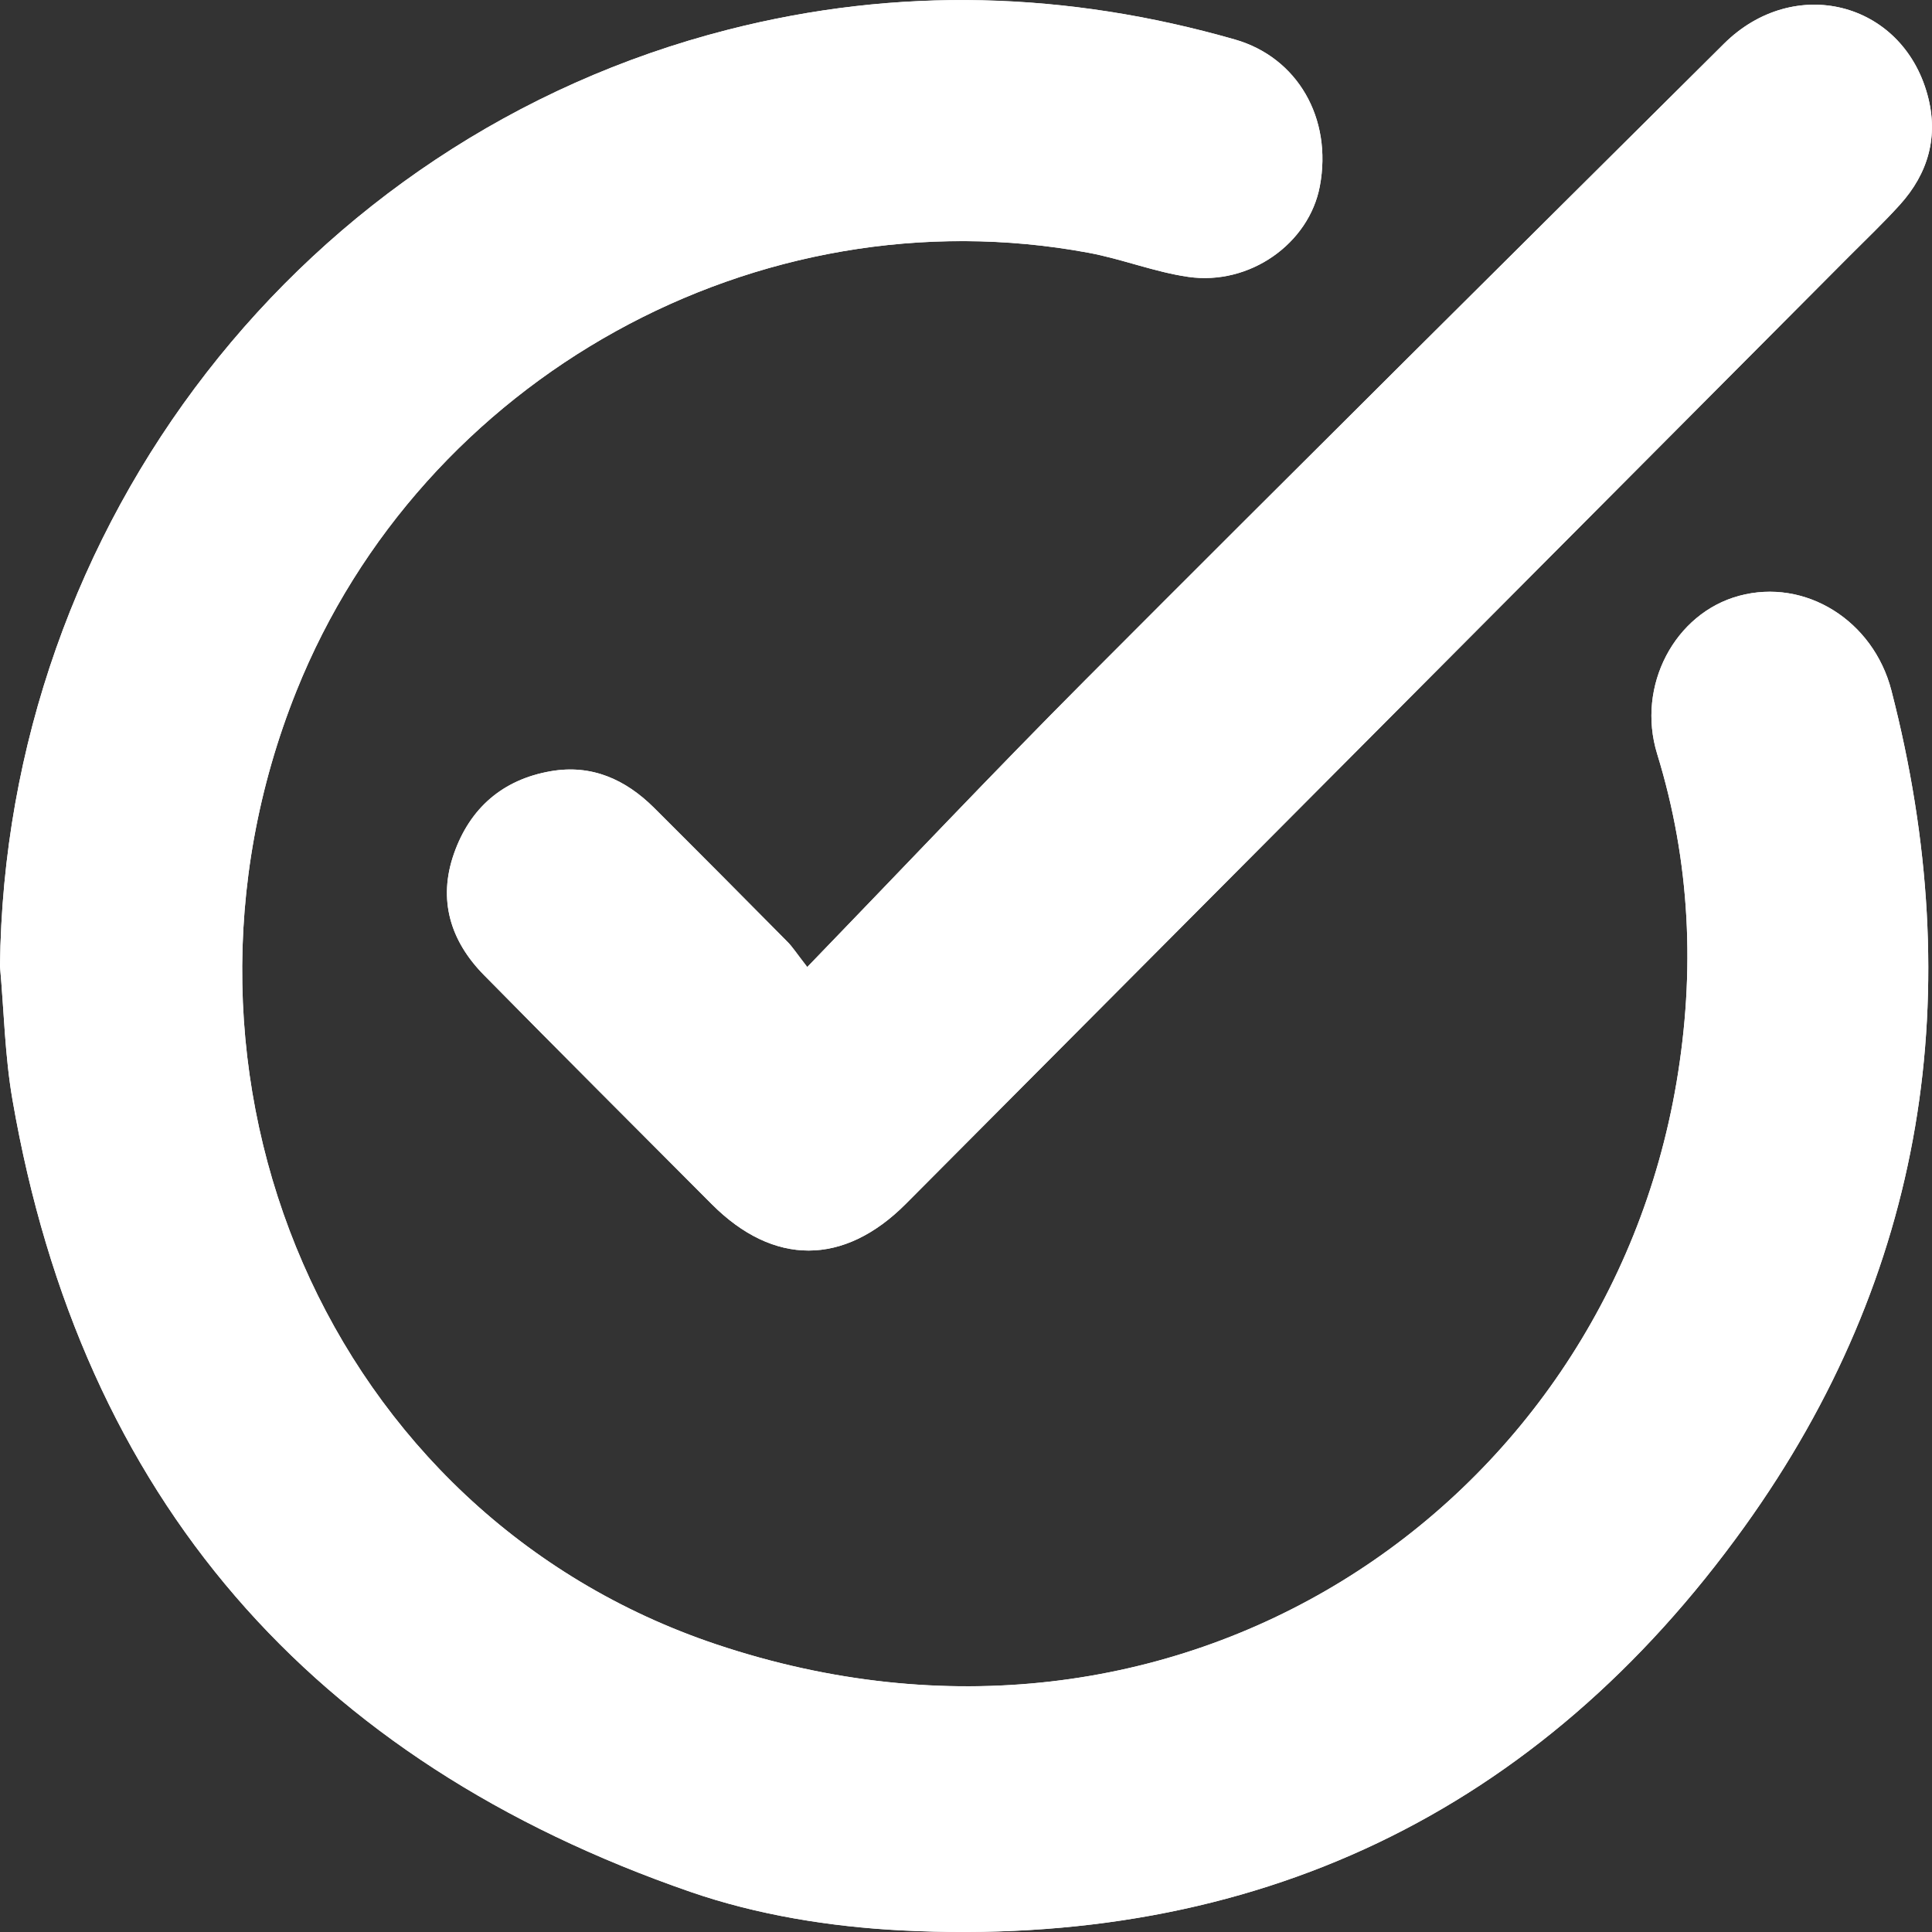 <svg width="512" height="512" viewBox="0 0 512 512" fill="none" xmlns="http://www.w3.org/2000/svg">
<rect x="0" y="0" width="512" height="512" fill="#333333" stroke="none"/>
<g clip-path="url(#clip0_699_29)">
<path d="M0 256.083C1.059 267.897 1.29 279.846 3.311 291.486C21.616 397.25 82.693 466.664 182.96 501.371C200.669 507.5 220.014 510.613 238.782 511.58C332.235 516.394 407.748 480.624 462.338 404.559C510.364 337.62 521.836 262.792 501.24 182.995C496.447 164.414 478.392 153.161 460.856 157.917C443.859 162.519 433.599 181.719 439.162 199.797C447.998 228.472 449.268 257.533 444.283 286.922C425.149 399.86 311.774 476.602 189.909 435.805C86.947 401.33 37.651 285.163 78.555 183.15C111.874 100.066 200.823 50.761 288.405 66.983C297.318 68.626 305.922 72.087 314.873 73.383C331.234 75.742 346.941 64.508 349.771 49.349C353.139 31.367 343.842 15.242 327.288 10.485C282.746 -2.276 237.916 -3.61 192.95 7.875C80.383 36.568 1.27 138.775 0 256.083ZM213.932 256.276C211.102 252.641 210.043 250.959 208.677 249.586C196.935 237.714 185.155 225.861 173.317 214.067C165.752 206.545 156.763 202.504 145.964 204.38C133.221 206.584 124.521 214.164 120.286 226.267C116.013 238.487 119.362 249.373 128.236 258.384C148.255 278.724 168.485 298.891 188.619 319.116C204.962 335.532 223.652 335.512 240.052 319.038C323.381 235.355 406.69 151.672 489.999 67.988C494.522 63.444 499.18 59.017 503.473 54.28C511.057 45.907 513.809 36.046 510.787 25.083C503.992 0.353 475.408 -6.82 456.852 11.606C400.376 67.737 343.842 123.809 287.616 180.211C263.074 204.825 239.225 230.135 213.932 256.276Z" fill="white"/>
<path d="M0 256.082C1.27 138.775 80.383 36.568 192.95 7.855C237.916 -3.63 282.746 -2.296 327.288 10.466C343.861 15.222 353.159 31.348 349.771 49.33C346.922 64.488 331.234 75.742 314.873 73.363C305.941 72.068 297.318 68.626 288.405 66.963C200.823 50.741 111.874 100.065 78.555 183.13C37.651 285.143 86.928 401.31 189.909 435.785C311.774 476.583 425.13 399.821 444.283 286.903C449.268 257.513 447.978 228.452 439.162 199.778C433.6 181.719 443.859 162.499 460.856 157.898C478.392 153.141 496.447 164.394 501.24 182.975C521.836 262.792 510.383 337.62 462.338 404.539C407.748 480.604 332.235 516.375 238.782 511.56C220.014 510.594 200.669 507.481 182.96 501.351C82.693 466.664 21.616 397.25 3.311 291.485C1.29 279.846 1.059 267.896 0 256.082Z" fill="white"/>
<path d="M213.933 256.271C239.226 230.111 263.075 204.82 287.617 180.206C343.843 123.824 400.377 67.732 456.853 11.602C475.409 -6.825 503.994 0.329 510.788 25.079C513.811 36.061 511.039 45.922 503.474 54.275C499.181 59.032 494.523 63.44 490 67.984C406.691 151.667 323.363 235.35 240.054 319.034C223.634 335.508 204.963 335.527 188.621 319.111C168.467 298.886 148.256 278.72 128.237 258.379C119.363 249.369 116.014 238.483 120.287 226.263C124.522 214.14 133.222 206.58 145.965 204.375C156.764 202.5 165.753 206.541 173.318 214.062C185.156 225.838 196.917 237.709 208.678 249.581C210.045 250.954 211.103 252.636 213.933 256.271Z" fill="white"/>
</g>
<defs>
<clipPath id="clip0_699_29">
<rect width="512" height="512" fill="white"/>
</clipPath>
</defs>
</svg>
